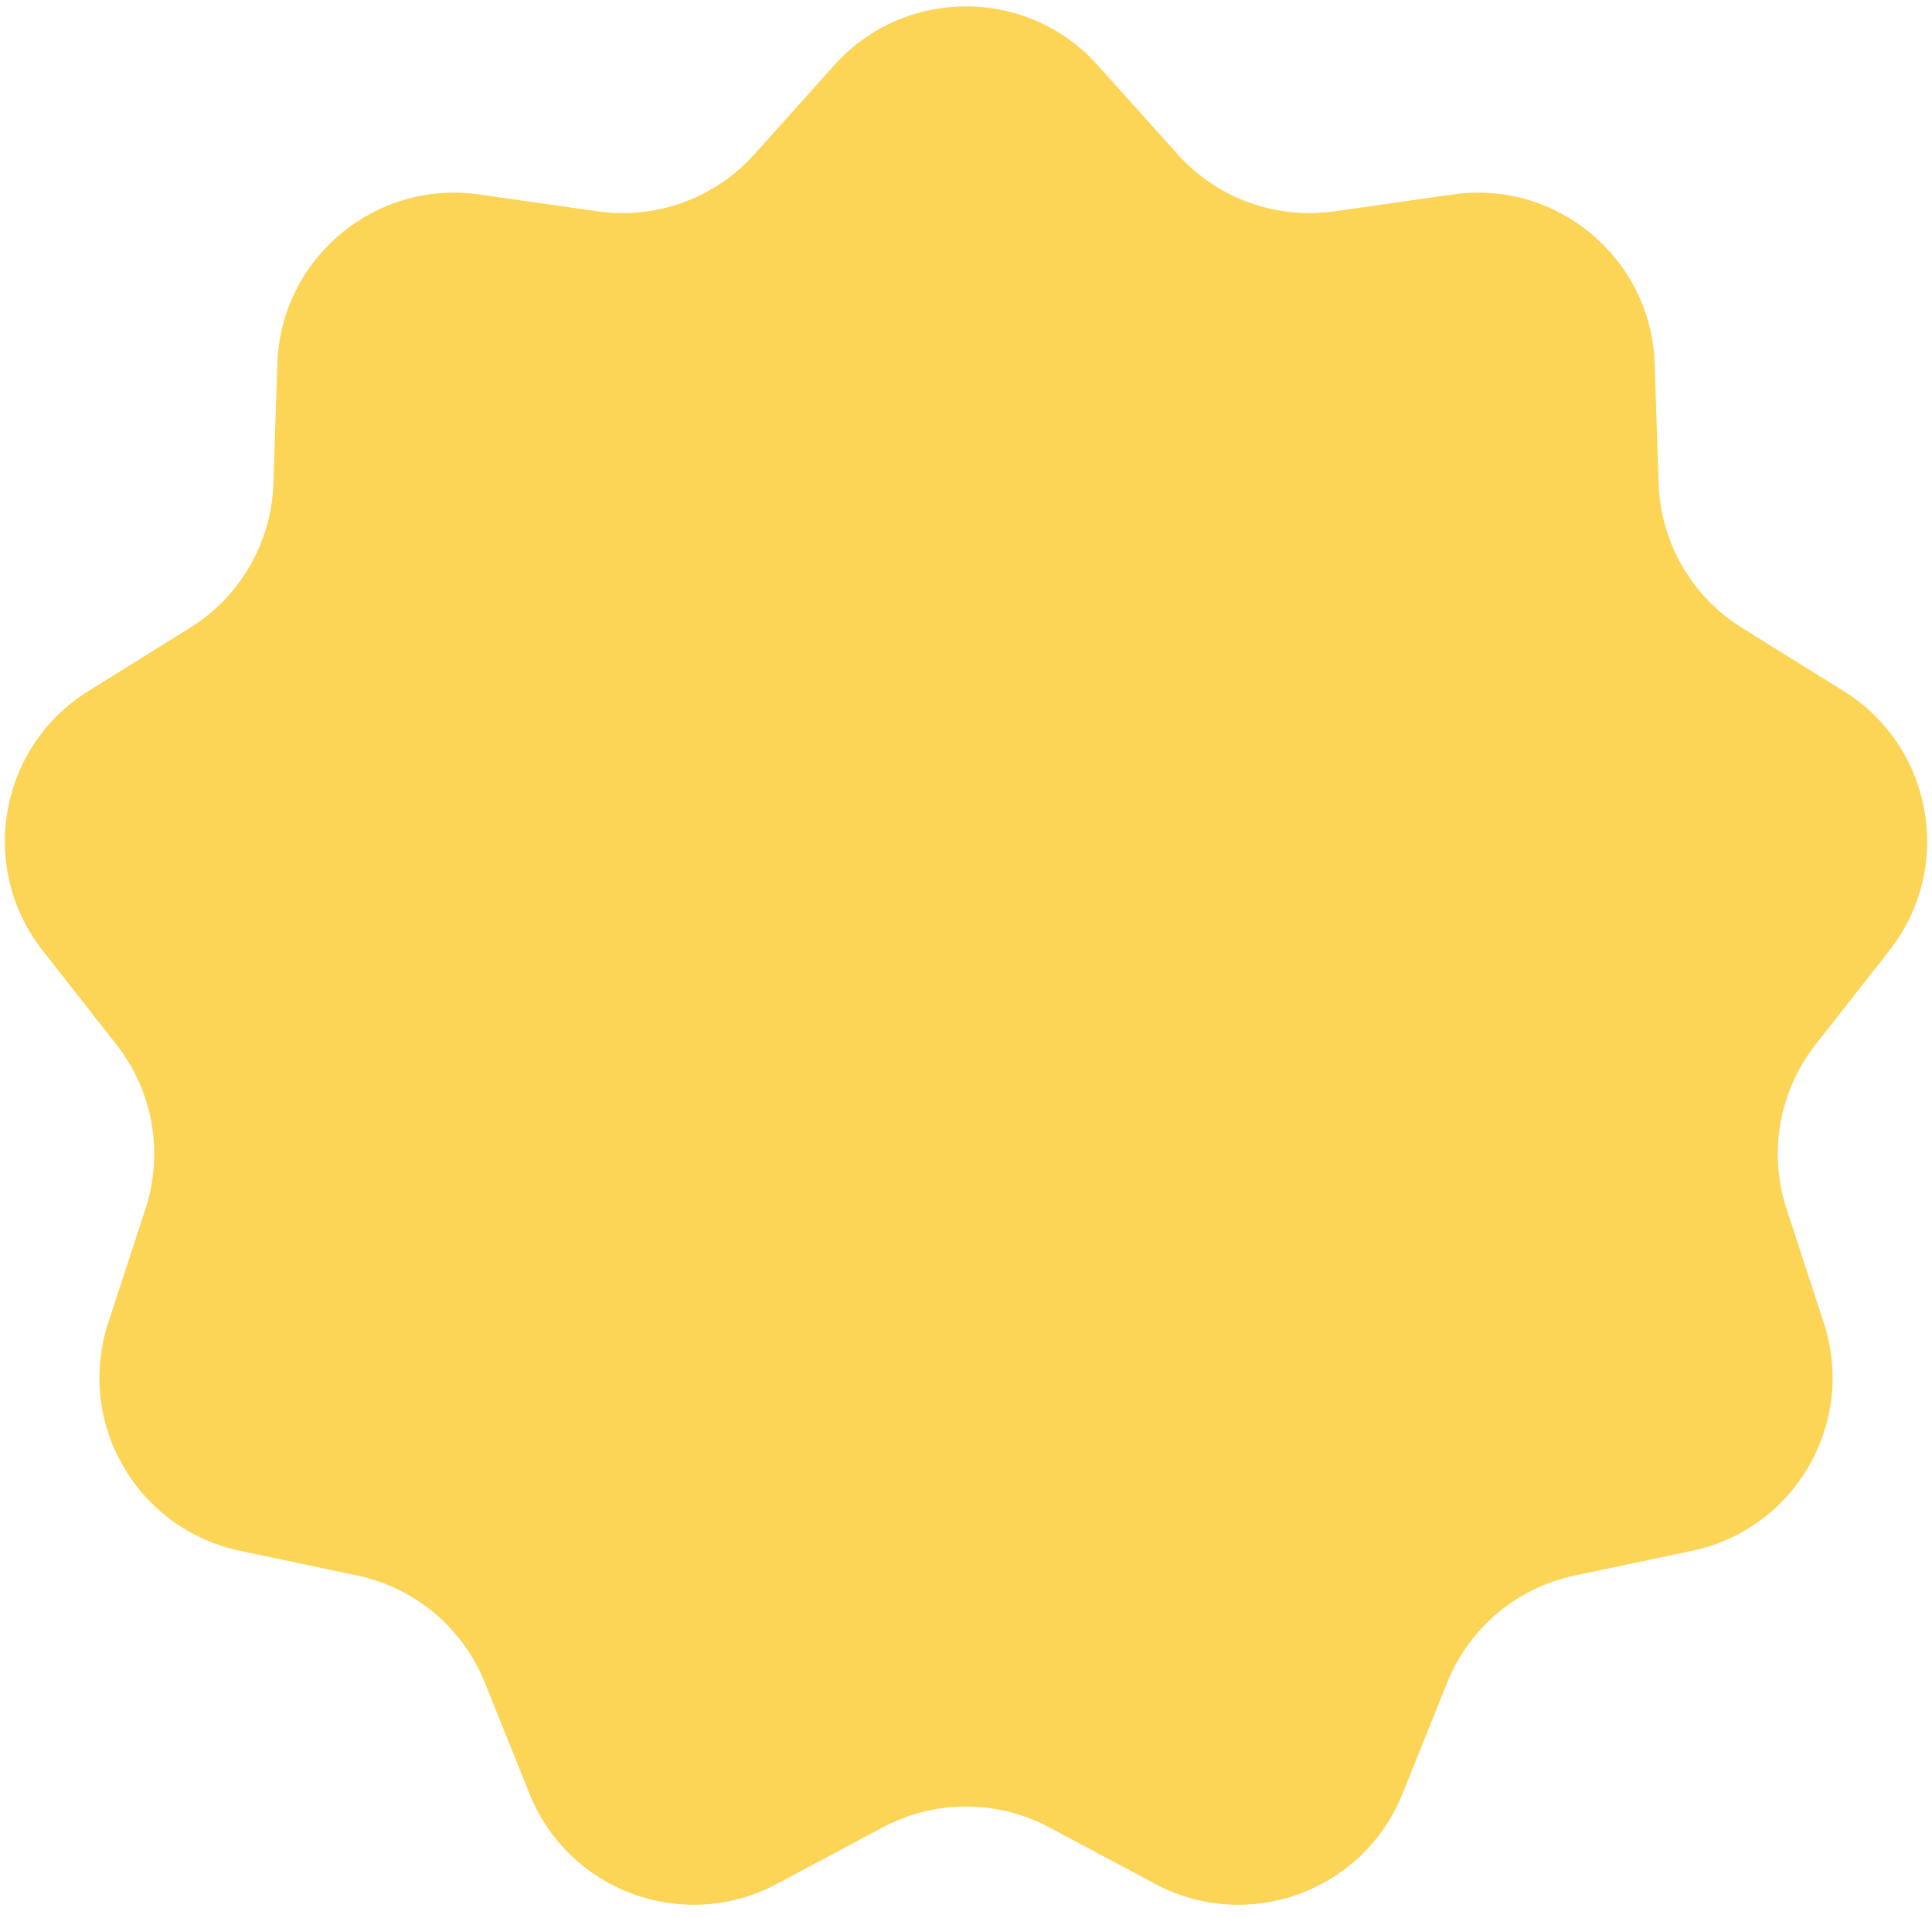 <svg width="142" height="141" viewBox="0 0 142 141" fill="none" xmlns="http://www.w3.org/2000/svg">
<path d="M61.322 4.789C66.489 -0.97 75.511 -0.97 80.677 4.789L86.558 11.346C89.456 14.576 93.774 16.148 98.07 15.535L106.789 14.293C114.449 13.202 121.36 19.001 121.616 26.734L121.906 35.537C122.049 39.874 124.347 43.853 128.031 46.145L135.509 50.798C142.079 54.886 143.645 63.772 138.87 69.859L133.435 76.789C130.757 80.204 129.959 84.729 131.307 88.853L134.045 97.225C136.45 104.578 131.939 112.392 124.368 113.986L115.749 115.801C111.503 116.695 107.983 119.649 106.365 123.675L103.081 131.848C100.197 139.027 91.718 142.113 84.894 138.467L77.125 134.318C73.298 132.273 68.702 132.273 64.875 134.318L57.106 138.467C50.282 142.113 41.803 139.027 38.919 131.848L35.635 123.675C34.017 119.649 30.497 116.695 26.251 115.801L17.633 113.986C10.061 112.392 5.55 104.578 7.955 97.225L10.693 88.853C12.041 84.729 11.243 80.204 8.565 76.789L3.13 69.859C-1.645 63.772 -0.078 54.886 6.491 50.798L13.969 46.145C17.653 43.853 19.951 39.874 20.094 35.537L20.384 26.734C20.64 19.001 27.551 13.202 35.211 14.293L43.931 15.535C48.226 16.148 52.544 14.576 55.442 11.346L61.322 4.789Z" fill="#FCD456"/>
</svg>
